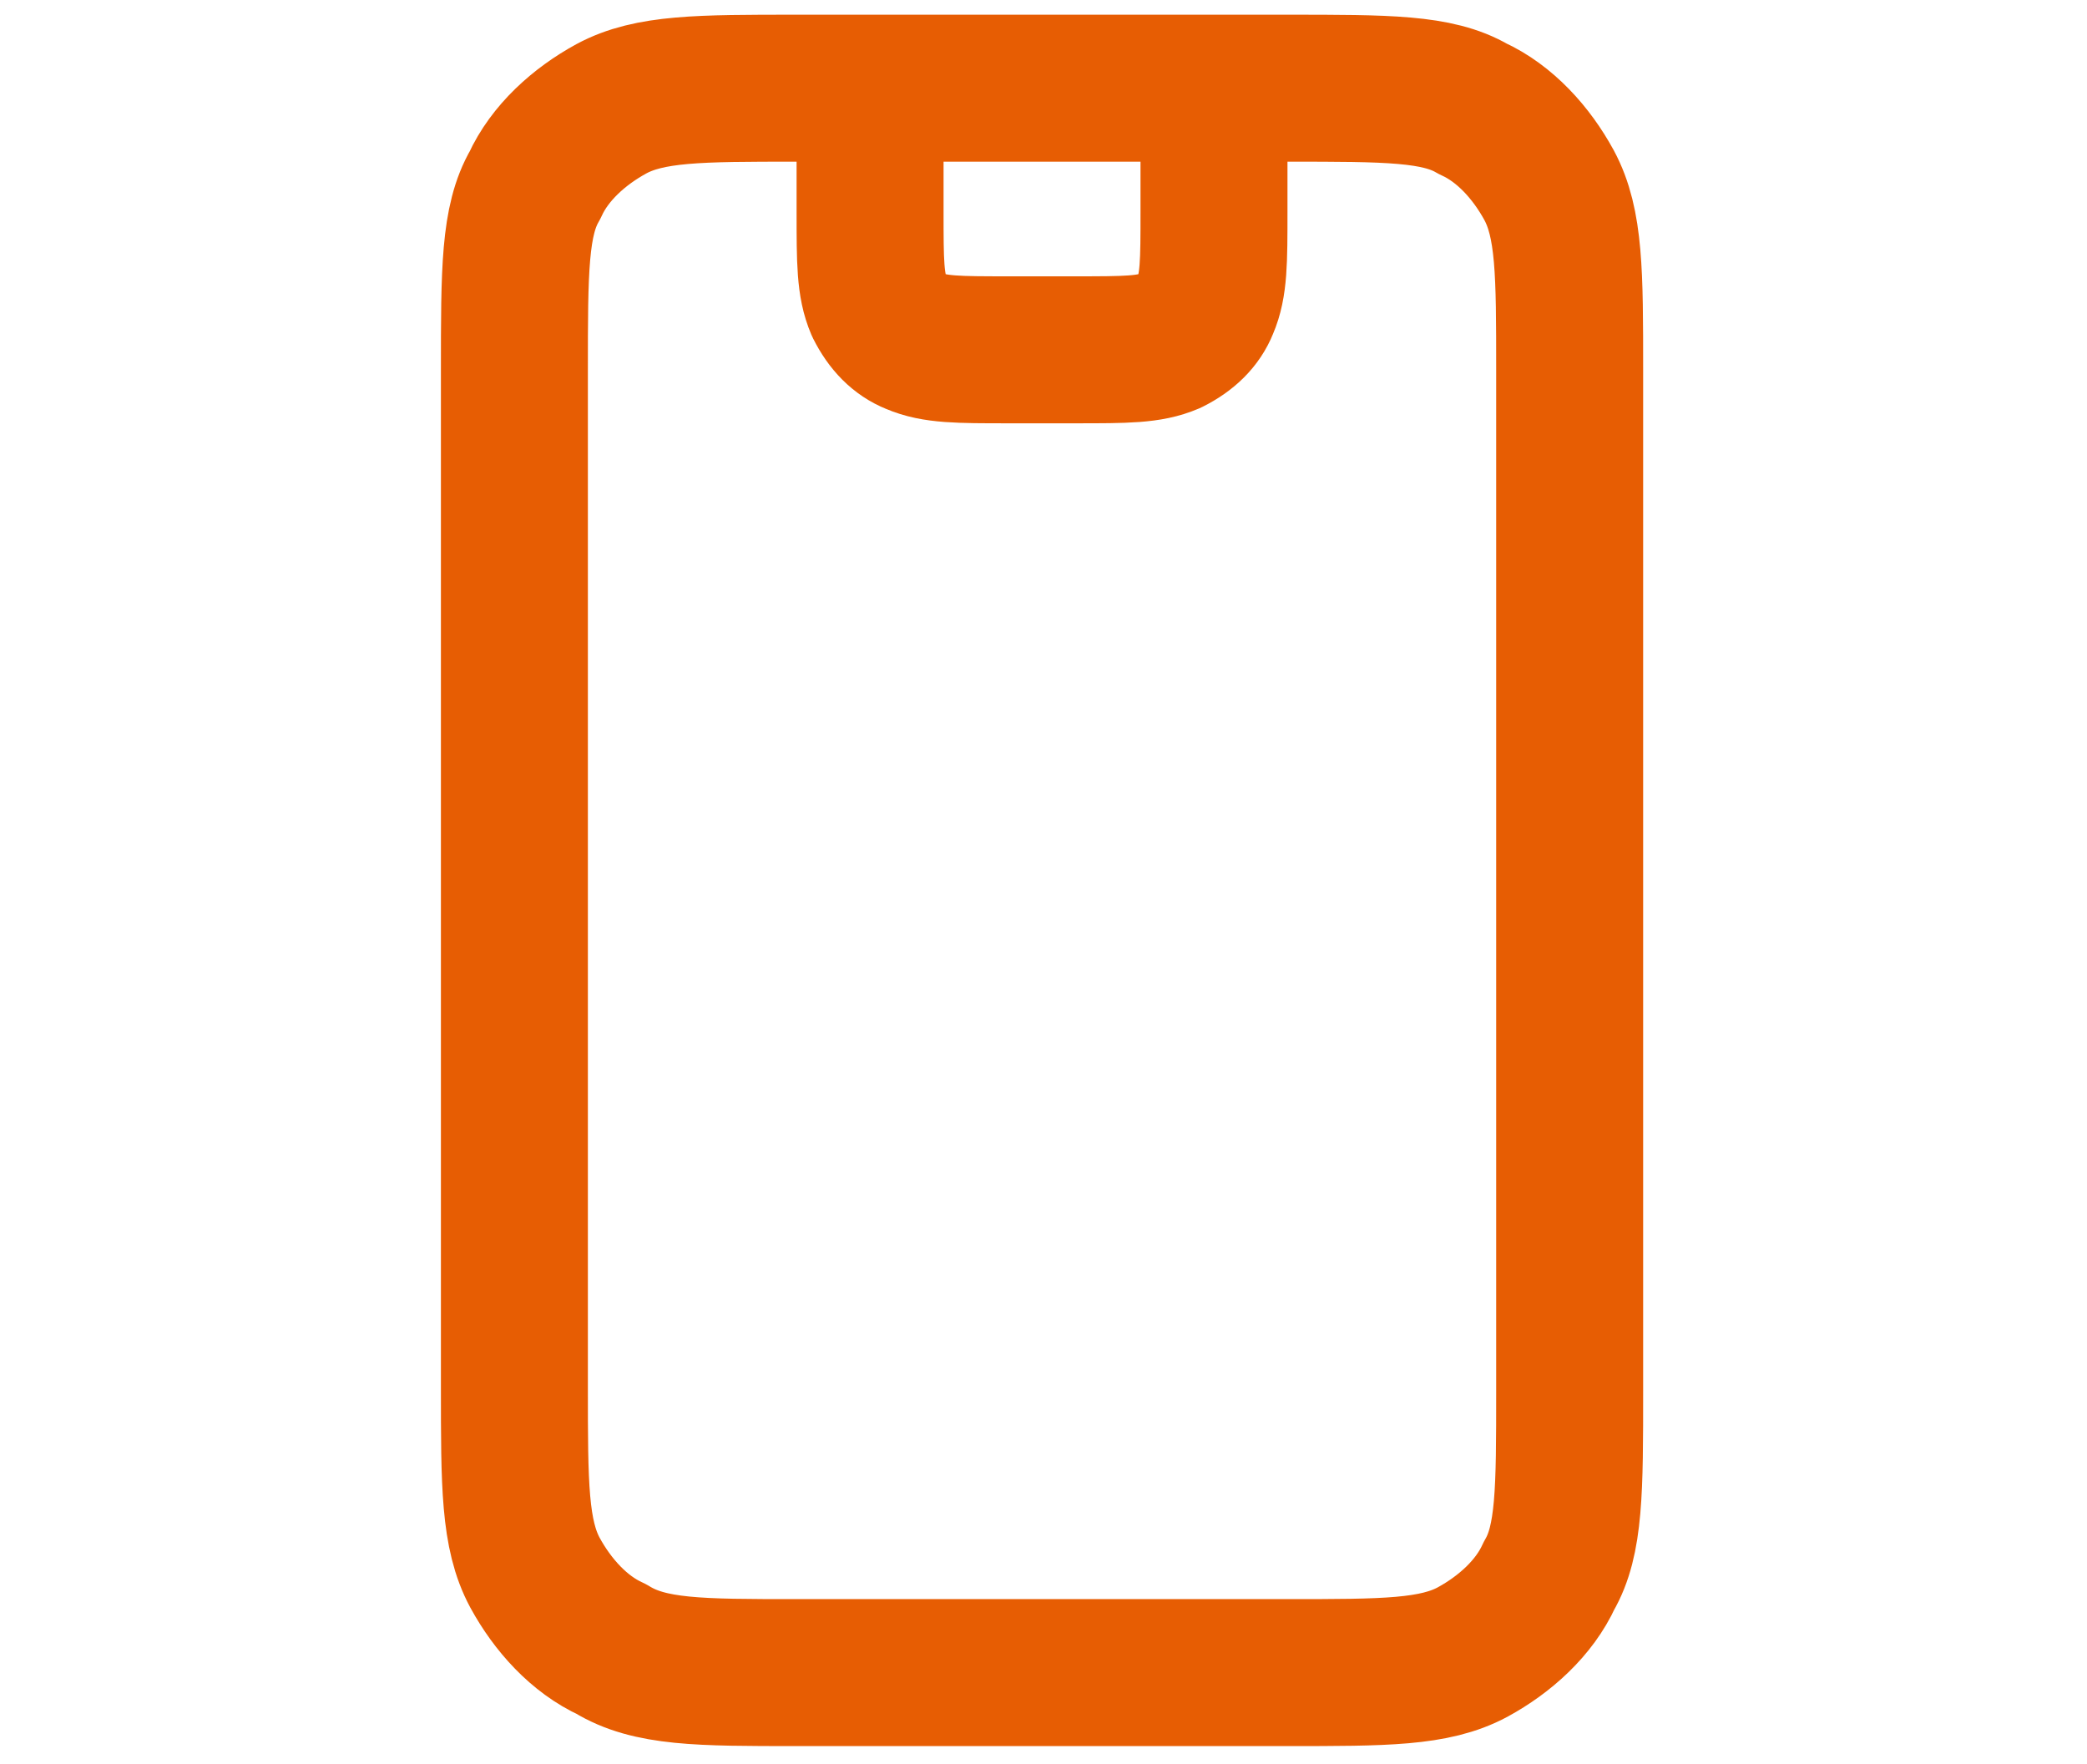 <?xml version="1.0" encoding="utf-8"?>
<!-- Generator: Adobe Illustrator 27.0.0, SVG Export Plug-In . SVG Version: 6.00 Build 0)  -->
<svg version="1.1" id="Слой_1" xmlns="http://www.w3.org/2000/svg" xmlns:xlink="http://www.w3.org/1999/xlink" x="0px" y="0px"
	 viewBox="0 0 71 60" style="enable-background:new 0 0 71 60;" xml:space="preserve">
<style type="text/css">
	.st0{fill:none;stroke:#E75D03;stroke-width:5;stroke-linecap:round;stroke-linejoin:round;stroke-miterlimit:133.333;}
</style>
<path class="st0" d="M29.6,3.1v4.1c0,1.7,0,2.5,0.3,3.2c0.3,0.6,0.7,1,1.2,1.2c0.7,0.3,1.5,0.3,3.2,0.3h2.3c1.7,0,2.5,0,3.2-0.3
	c0.6-0.3,1-0.7,1.2-1.2c0.3-0.7,0.3-1.5,0.3-3.2V3.1 M27.1,56.9h16.7c3.3,0,5,0,6.3-0.7c1.1-0.6,2.1-1.5,2.6-2.6
	c0.7-1.2,0.7-2.9,0.7-6.3V12.6c0-3.3,0-5-0.7-6.3c-0.6-1.1-1.5-2.1-2.6-2.6C48.9,3,47.2,3,43.8,3H27.1c-3.3,0-5,0-6.3,0.7
	c-1.1,0.6-2.1,1.5-2.6,2.6c-0.7,1.2-0.7,2.9-0.7,6.3v34.6c0,3.3,0,5,0.7,6.3c0.6,1.1,1.5,2.1,2.6,2.6C22.1,56.9,23.8,56.9,27.1,56.9
	z"/>
</svg>
